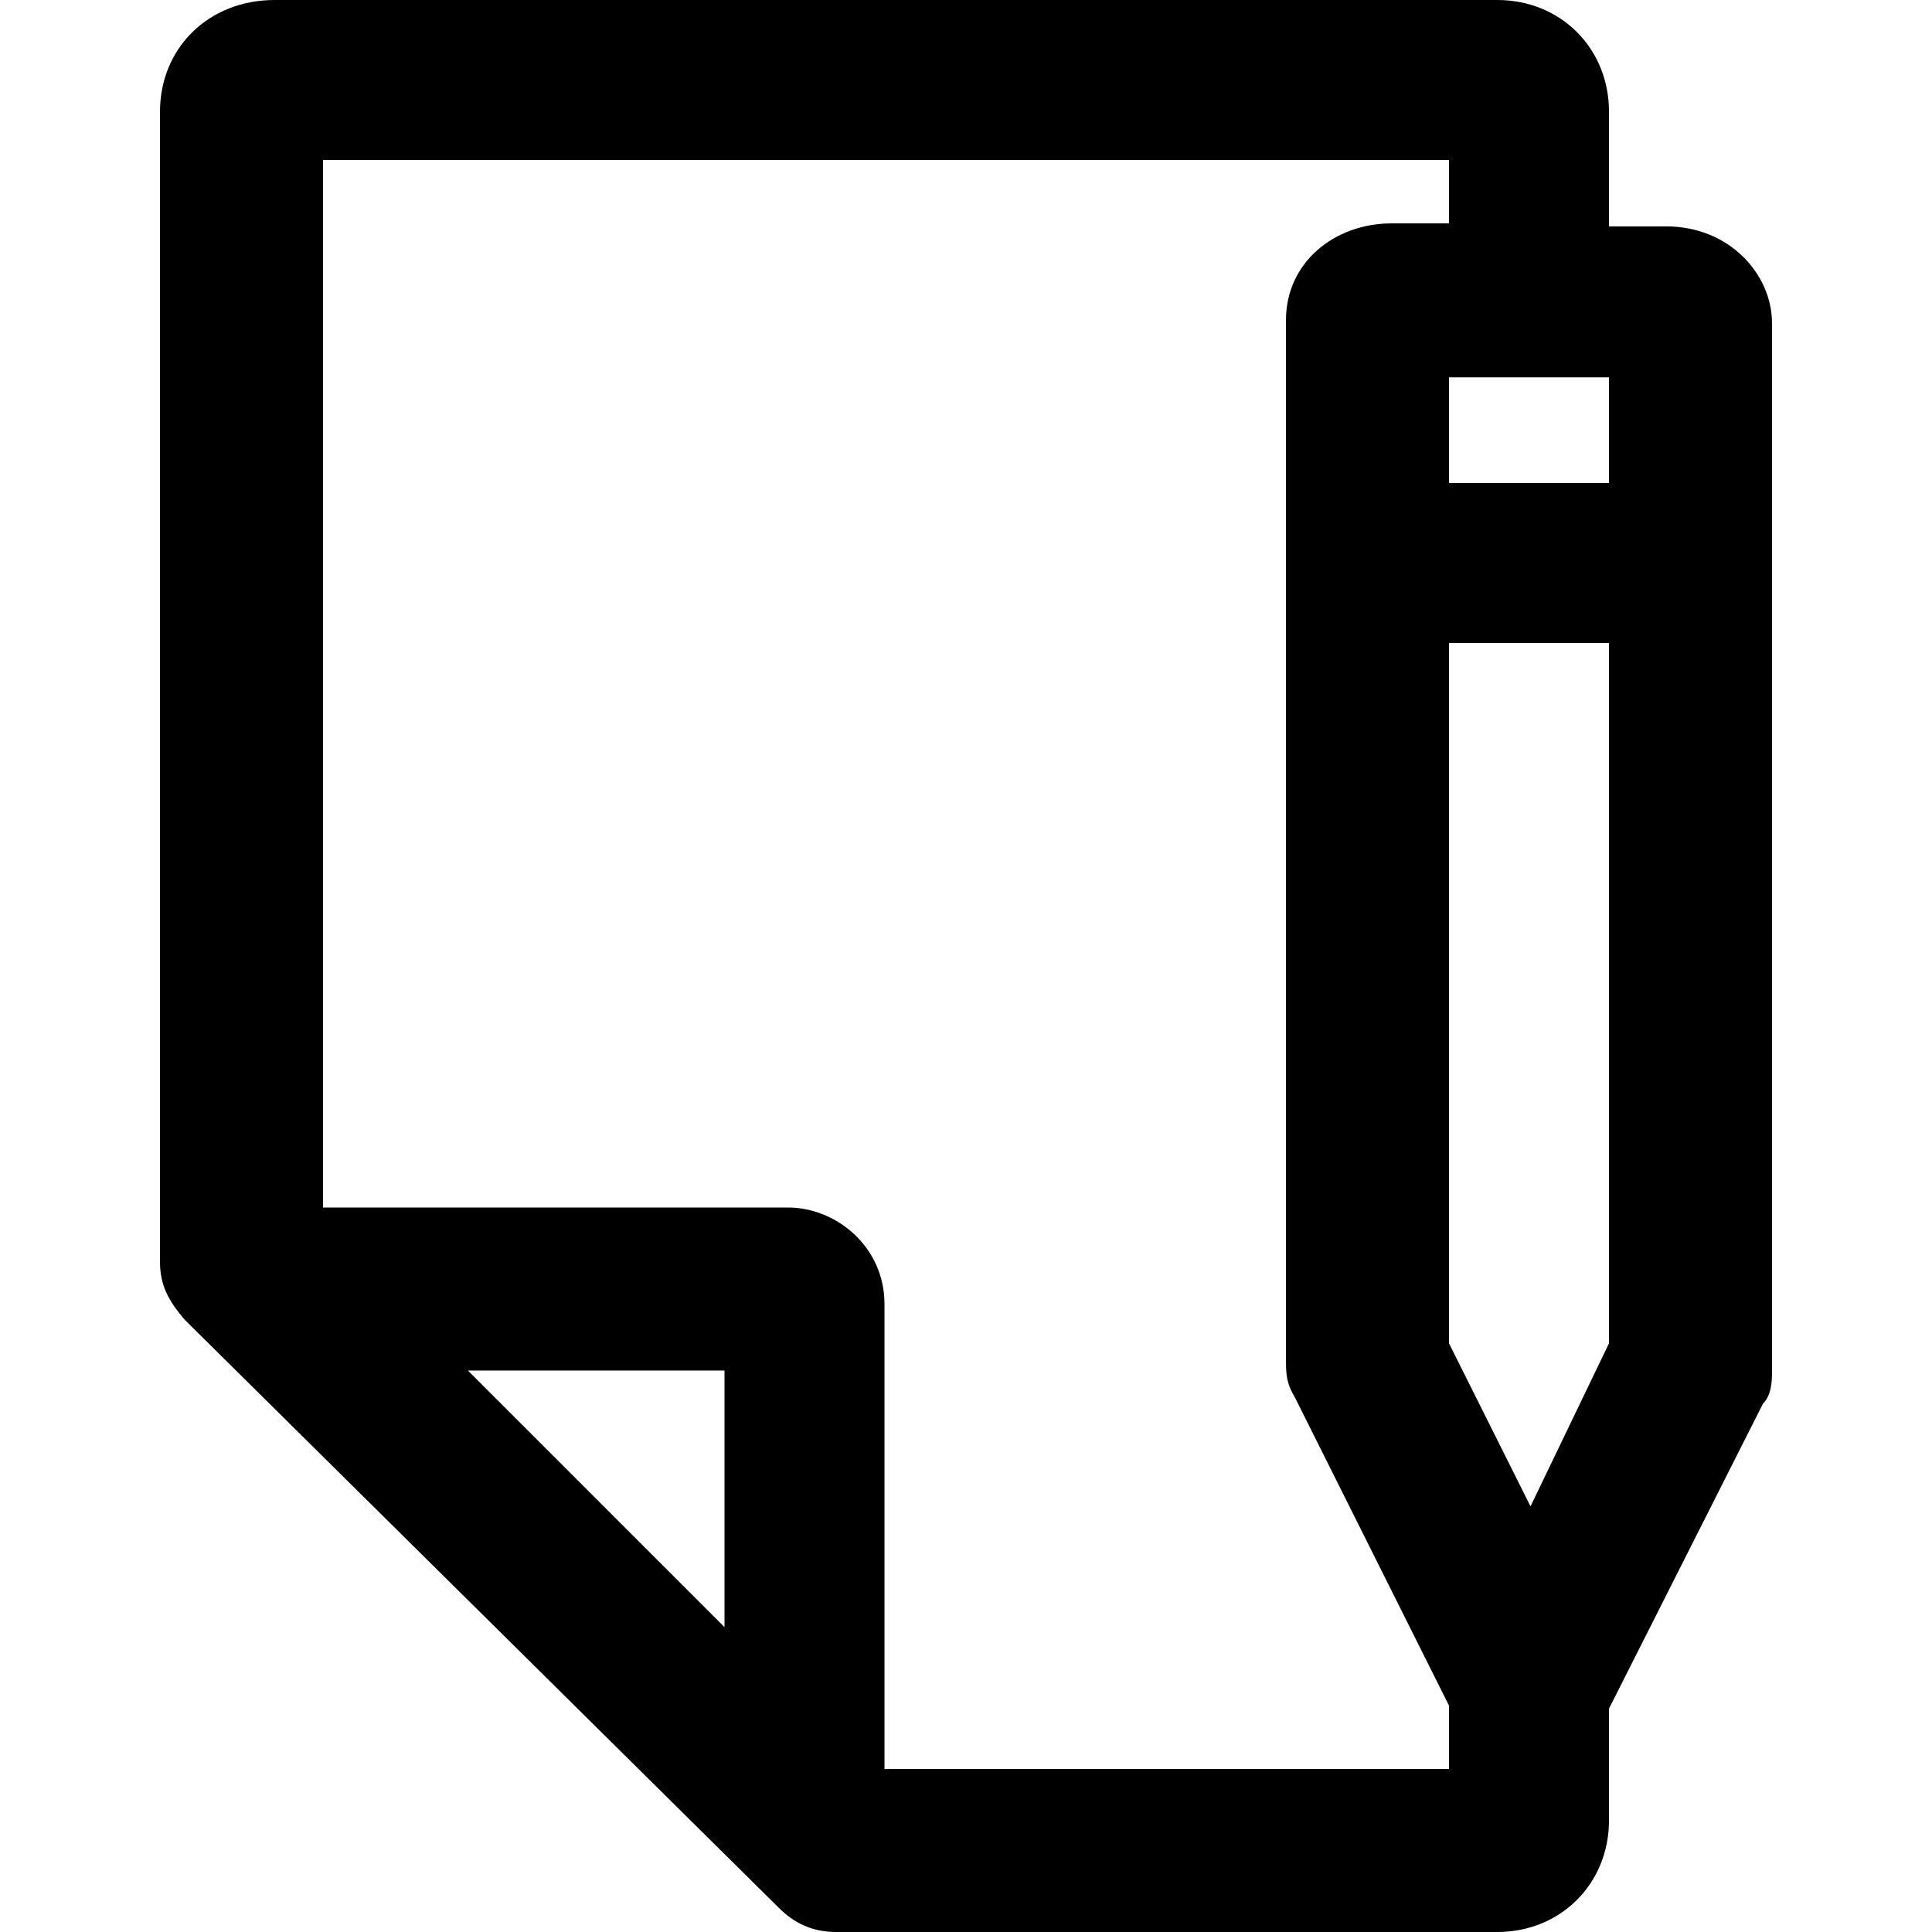 <?xml version="1.0" encoding="utf-8"?>
<!-- Generator: Adobe Illustrator 23.0.0, SVG Export Plug-In . SVG Version: 6.00 Build 0)  -->
<svg version="1.1" id="Layer_1" xmlns="http://www.w3.org/2000/svg" x="0px" y="0px"
     viewBox="0 0 64 64" style="enable-background:new 0 0 64 64;" xml:space="preserve">
<path d="M55.2,7.5c-0.5,0-1.3,0-1.9,0V3.7c0-2.1-1.6-3.7-3.7-3.7H9.1C6.9,0,5.3,1.6,5.3,3.7v38.1c0,0.8,0.3,1.3,0.8,1.9l19.7,19.5
	c0.5,0.5,1.1,0.8,1.9,0.8h21.9c2.1,0,3.7-1.6,3.7-3.7v-3.7l5.1-10.1c0.3-0.3,0.3-0.8,0.3-1.1V10.7C58.7,9.1,57.3,7.5,55.2,7.5z
	 M53.3,16H48v-3.5c1.9,0,3.5,0,5.3,0V16z M24,53.9l-8.5-8.5H24V53.9z M29.3,58.7V43.2c0-1.9-1.6-3.2-3.2-3.2H10.7V5.3H48v2.1
	c-0.5,0-1.3,0-1.9,0c-1.9,0-3.5,1.3-3.5,3.2v34.4c0,0.5,0,0.8,0.3,1.3L48,56.5v2.1H29.3z M50.7,49.9L48,44.5V21.3h5.3v23.2
	L50.7,49.9z"/>
</svg>
